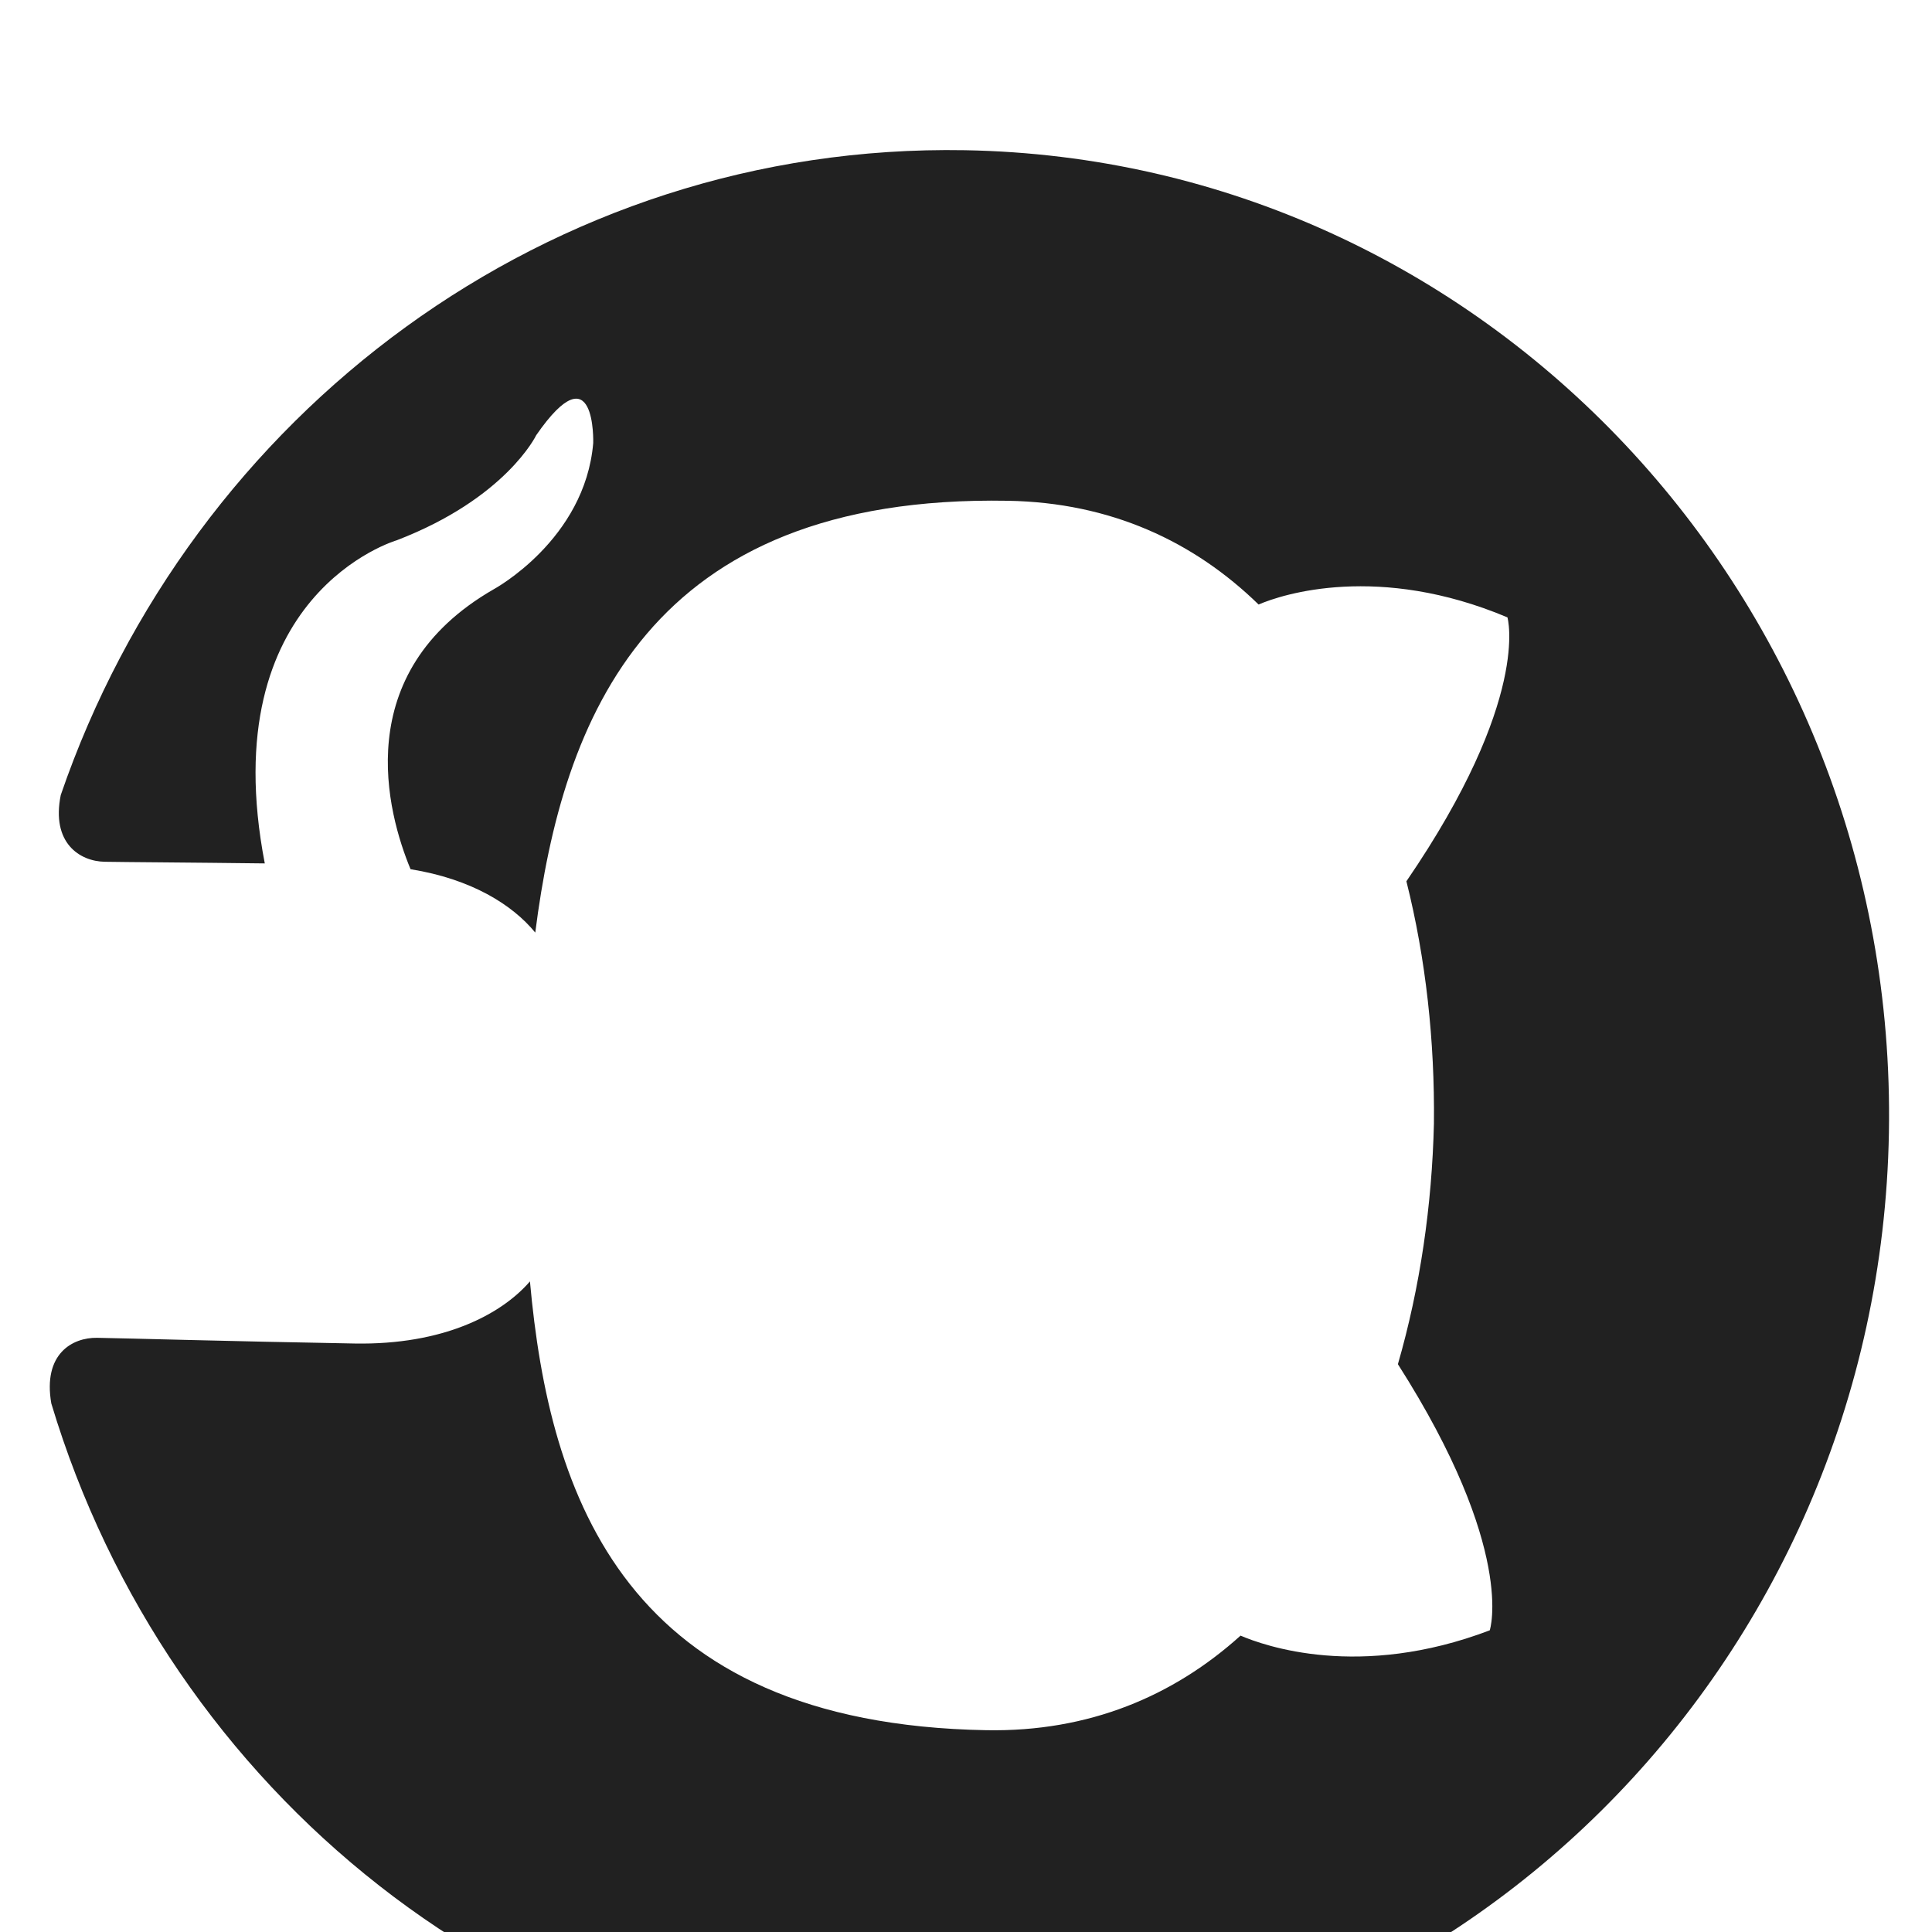 <svg width="30px" height="30px" viewBox="0 0 20 18" fill="none" xmlns="http://www.w3.org/2000/svg">
<path d="M19.554 10.724C19.65 5.2 15.368 0.65 9.989 0.555C5.685 0.48 1.985 3.28 0.629 7.23C0.528 7.728 0.827 7.917 1.085 7.921C1.316 7.925 1.929 7.928 2.741 7.938C2.203 5.146 4.107 4.593 4.107 4.593C5.239 4.158 5.551 3.505 5.551 3.505C6.171 2.61 6.141 3.586 6.141 3.586C6.056 4.589 5.111 5.1 5.111 5.1C3.606 5.965 4.011 7.422 4.25 7.998C4.878 8.099 5.303 8.364 5.541 8.654C5.824 6.437 6.702 4.118 10.434 4.184C11.497 4.202 12.359 4.605 13.029 5.258C13.277 5.15 14.273 4.83 15.605 5.391C15.605 5.391 15.852 6.233 14.559 8.123C14.761 8.927 14.853 9.779 14.844 10.629C14.824 11.478 14.701 12.326 14.471 13.122C15.697 15.044 15.422 15.877 15.422 15.877C14.071 16.391 13.086 16.036 12.842 15.932C12.149 16.557 11.274 16.93 10.211 16.911C6.469 16.845 5.687 14.494 5.486 12.265C5.188 12.61 4.585 12.924 3.672 12.908C2.369 12.885 1.322 12.854 1.005 12.849C0.75 12.845 0.442 13.014 0.531 13.528C1.739 17.551 5.341 20.477 9.639 20.552C15.017 20.646 19.457 16.246 19.554 10.724Z" fill="#212121"/>
</svg>
